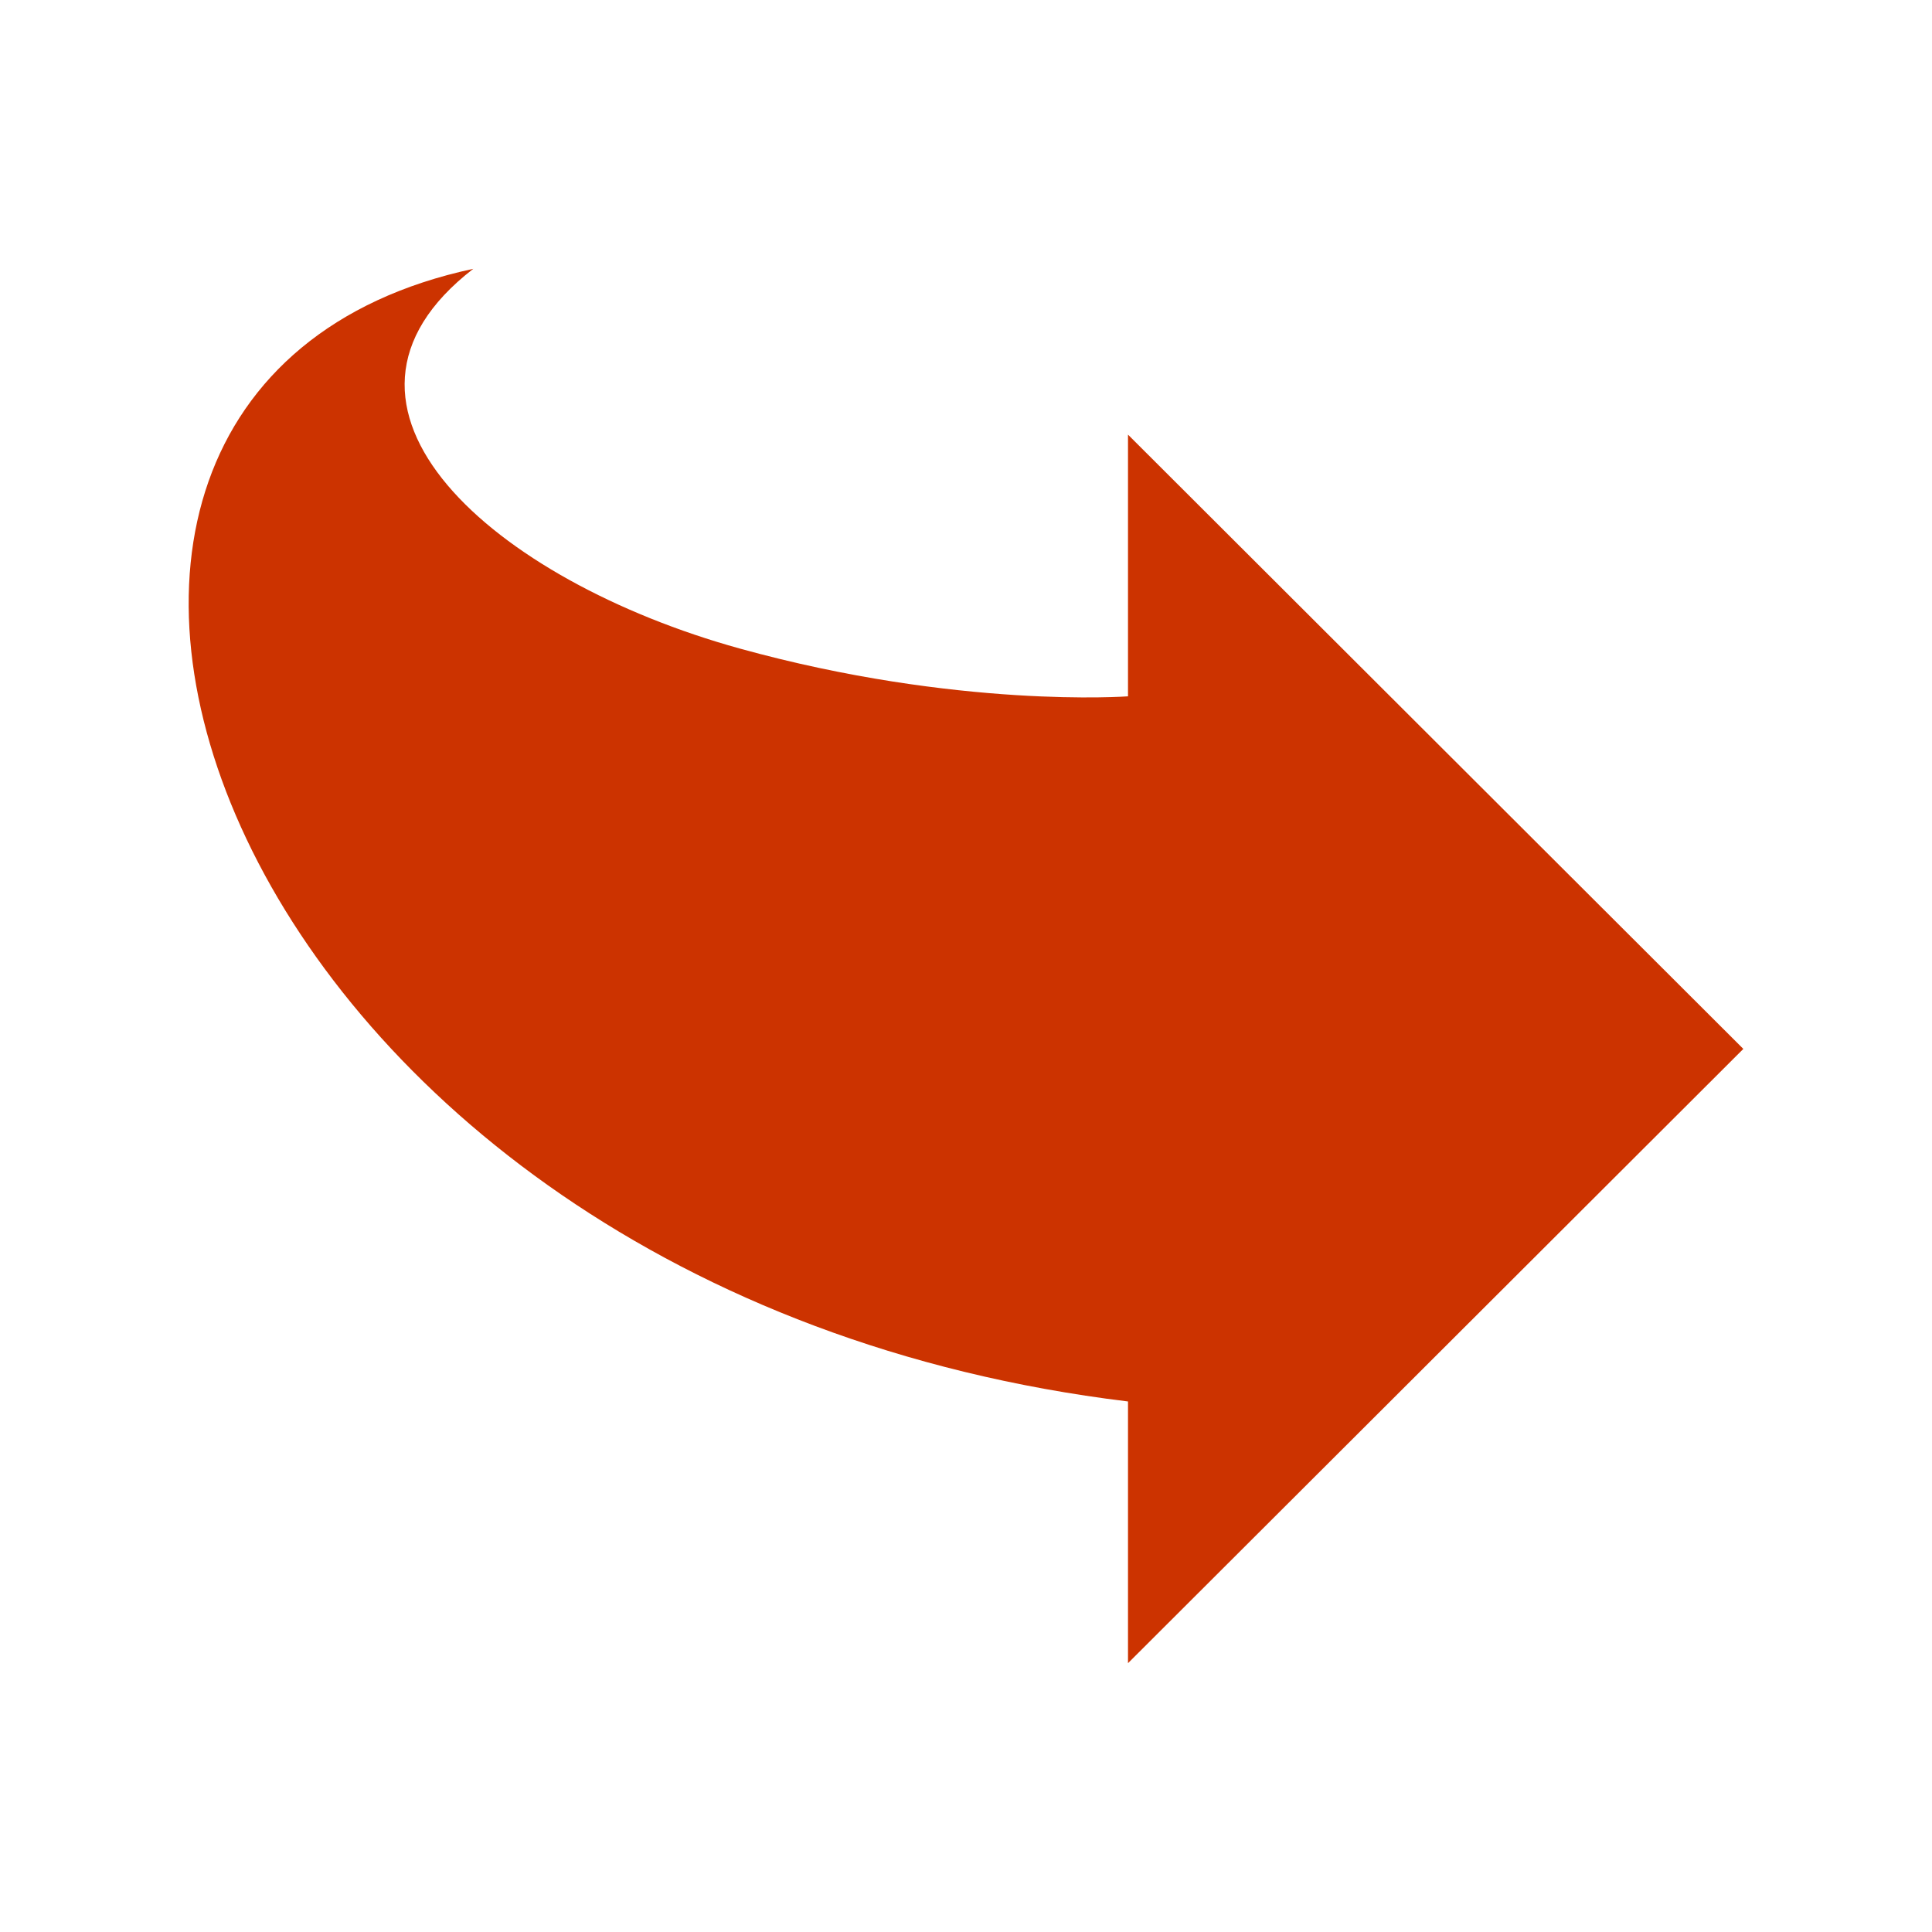 <?xml version="1.0" encoding="utf-8"?>


<!-- The icon can be used freely in both personal and commercial projects with no attribution required, but always appreciated. 
You may NOT sub-license, resell, rent, redistribute or otherwise transfer the icon without express written permission from iconmonstr.com -->


<!DOCTYPE svg PUBLIC "-//W3C//DTD SVG 1.1//EN" "http://www.w3.org/Graphics/SVG/1.1/DTD/svg11.dtd">

<svg version="1.1" xmlns="http://www.w3.org/2000/svg" xmlns:xlink="http://www.w3.org/1999/xlink" x="0px" y="0px"

	 width="512px" height="512px" viewBox="0 0 512 512" enable-background="new 0 0 512 512" xml:space="preserve">

<path fill="#CC3300" id="arrow-55-icon" d="M298.932,184.535v-69.354L462,277.972L298.932,440.76c0,0,0-31.928,0-69.355

	C57.409,342.027-24.639,103.414,125.424,71.24C78,107.857,131,153.857,196,171.857C253.894,187.889,298.932,184.535,298.932,184.535

	z"/>

</svg>


